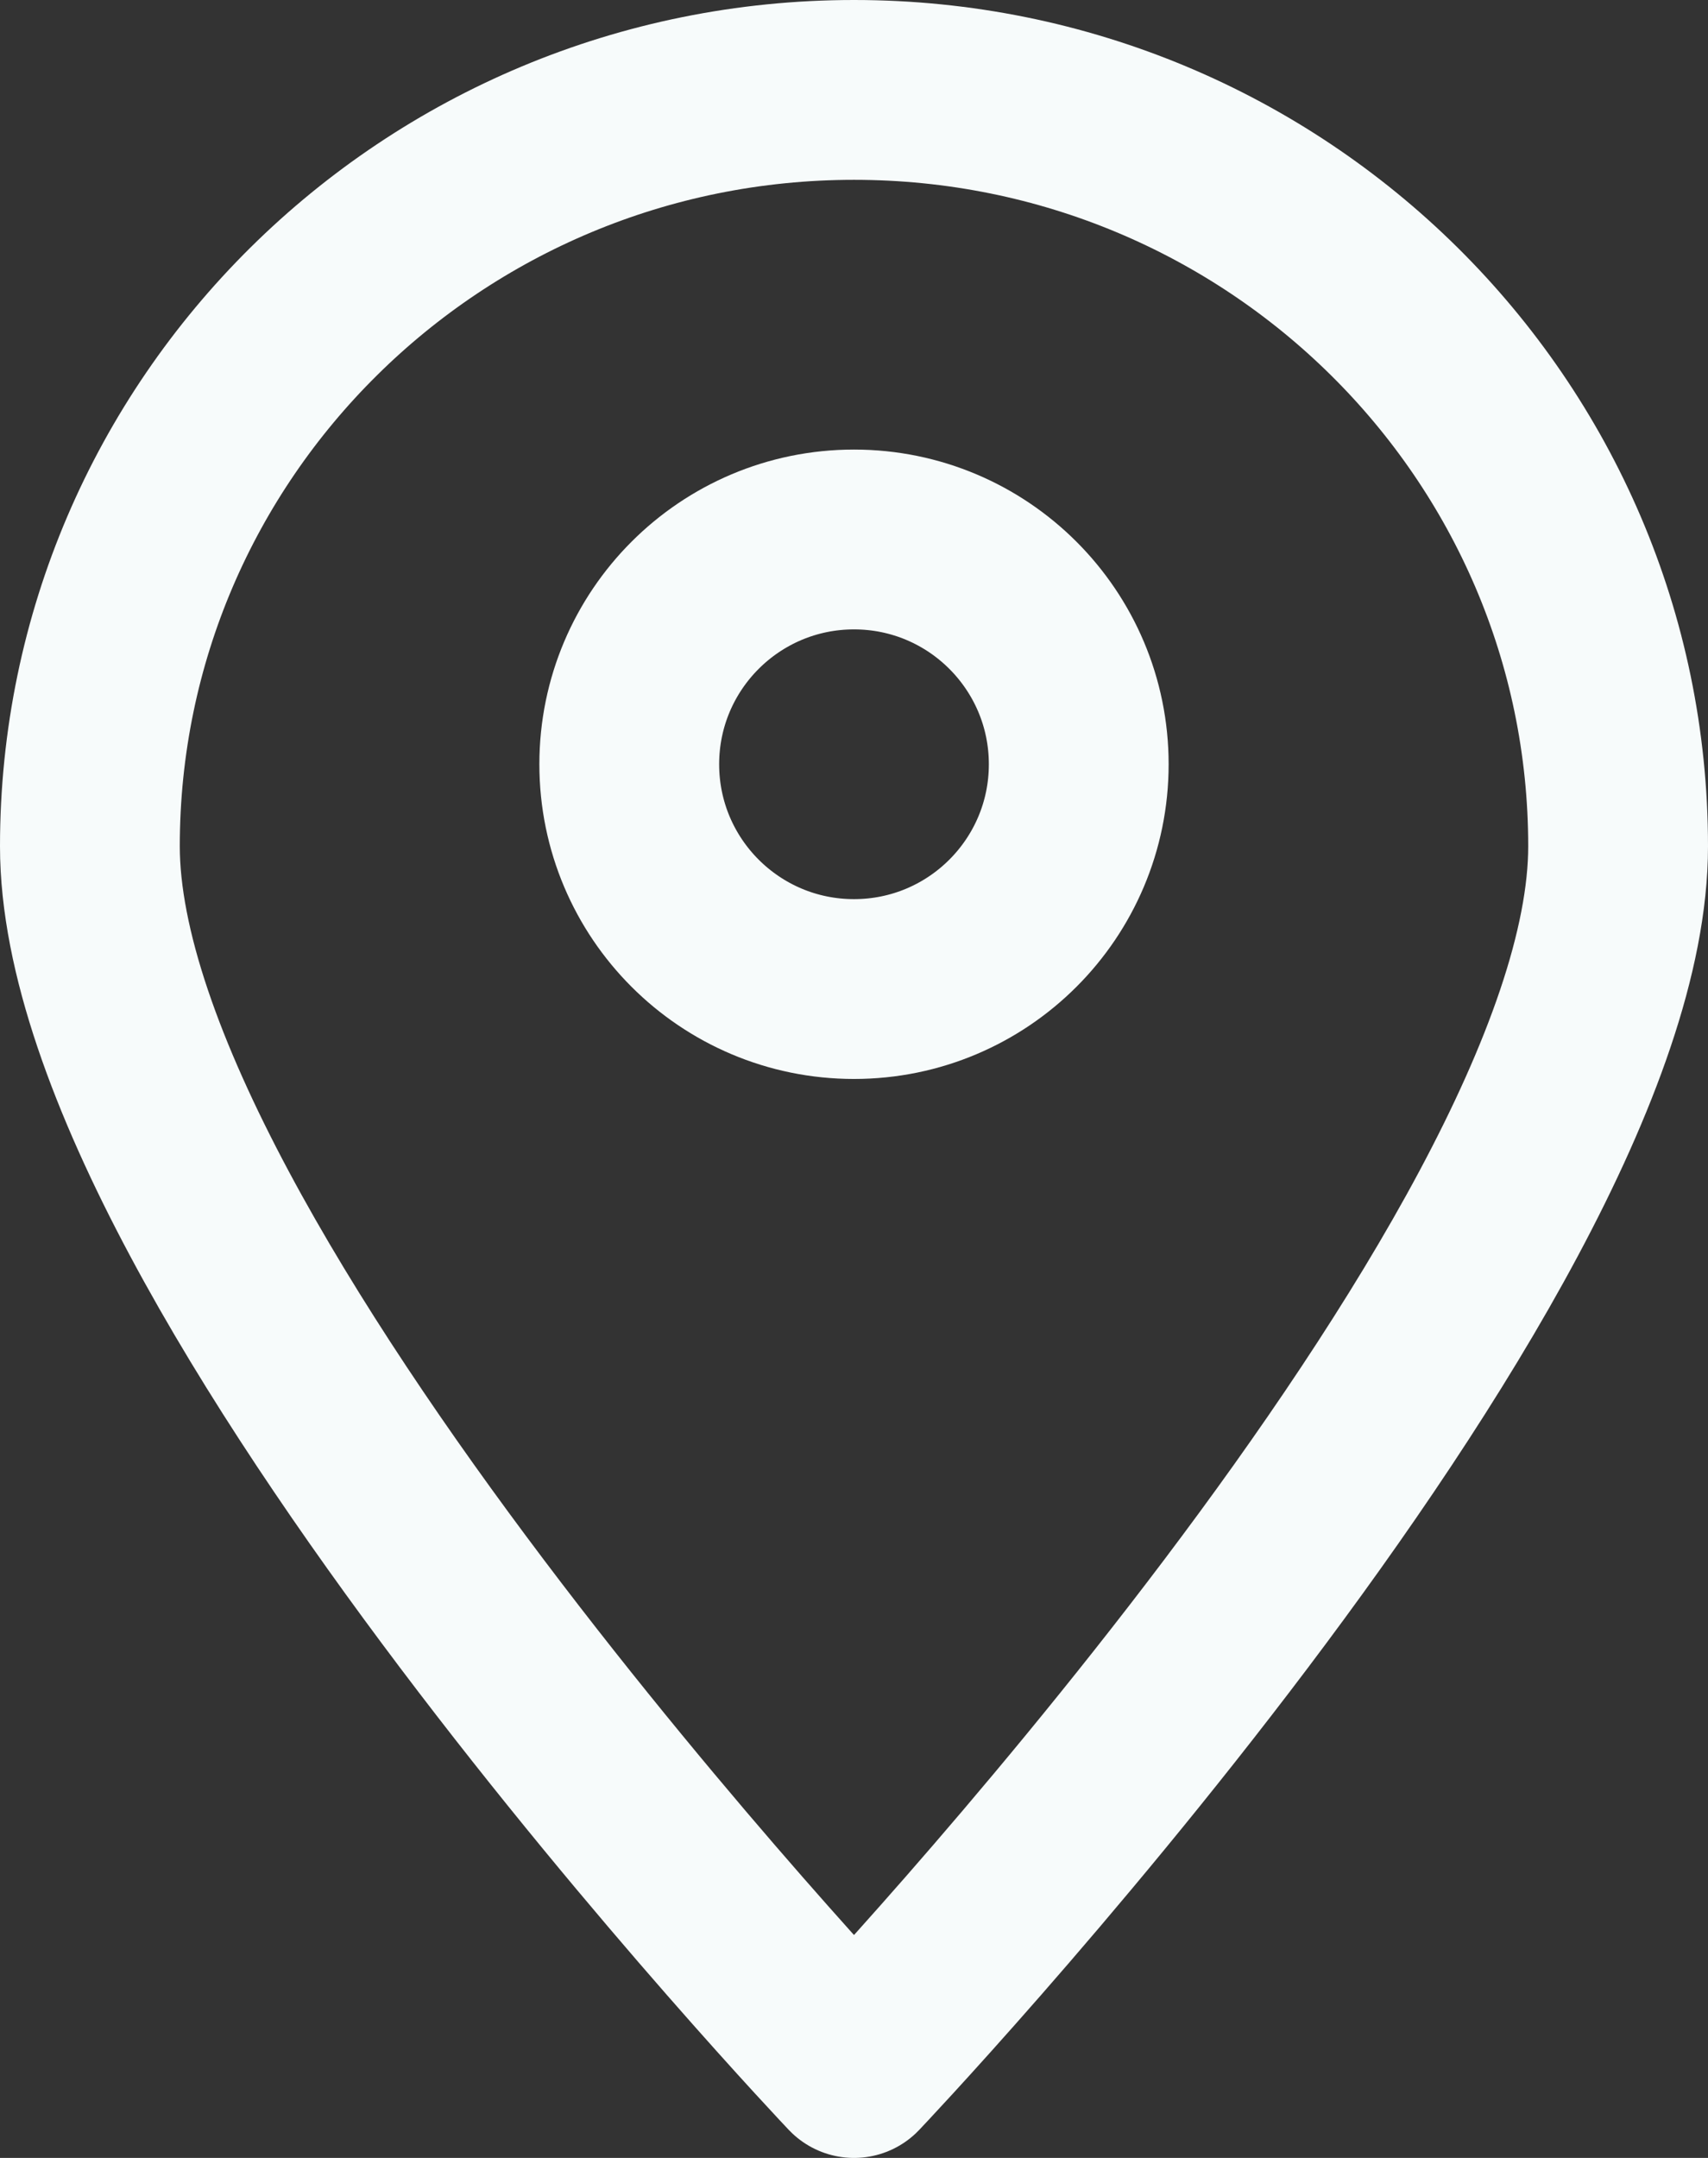 <svg xmlns="http://www.w3.org/2000/svg" width="19" height="24" viewBox="0 0 19 24" fill="none">
<rect x="0" y="0" width="19" height="24" fill="#333333" stroke="none"/>
<path d="M18 9.412C18 14.057 9.5 23 9.5 23C9.5 23 1 14.057 1 9.412C1 4.766 4.806 1 9.5 1C14.194 1 18 4.766 18 9.412Z" stroke="#F7FBFB" stroke-width="2" stroke-linecap="round" stroke-linejoin="round"/>
<circle cx="9.5" cy="8.5" r="2.5" stroke="#F7FBFB" stroke-width="2"/>
</svg>

